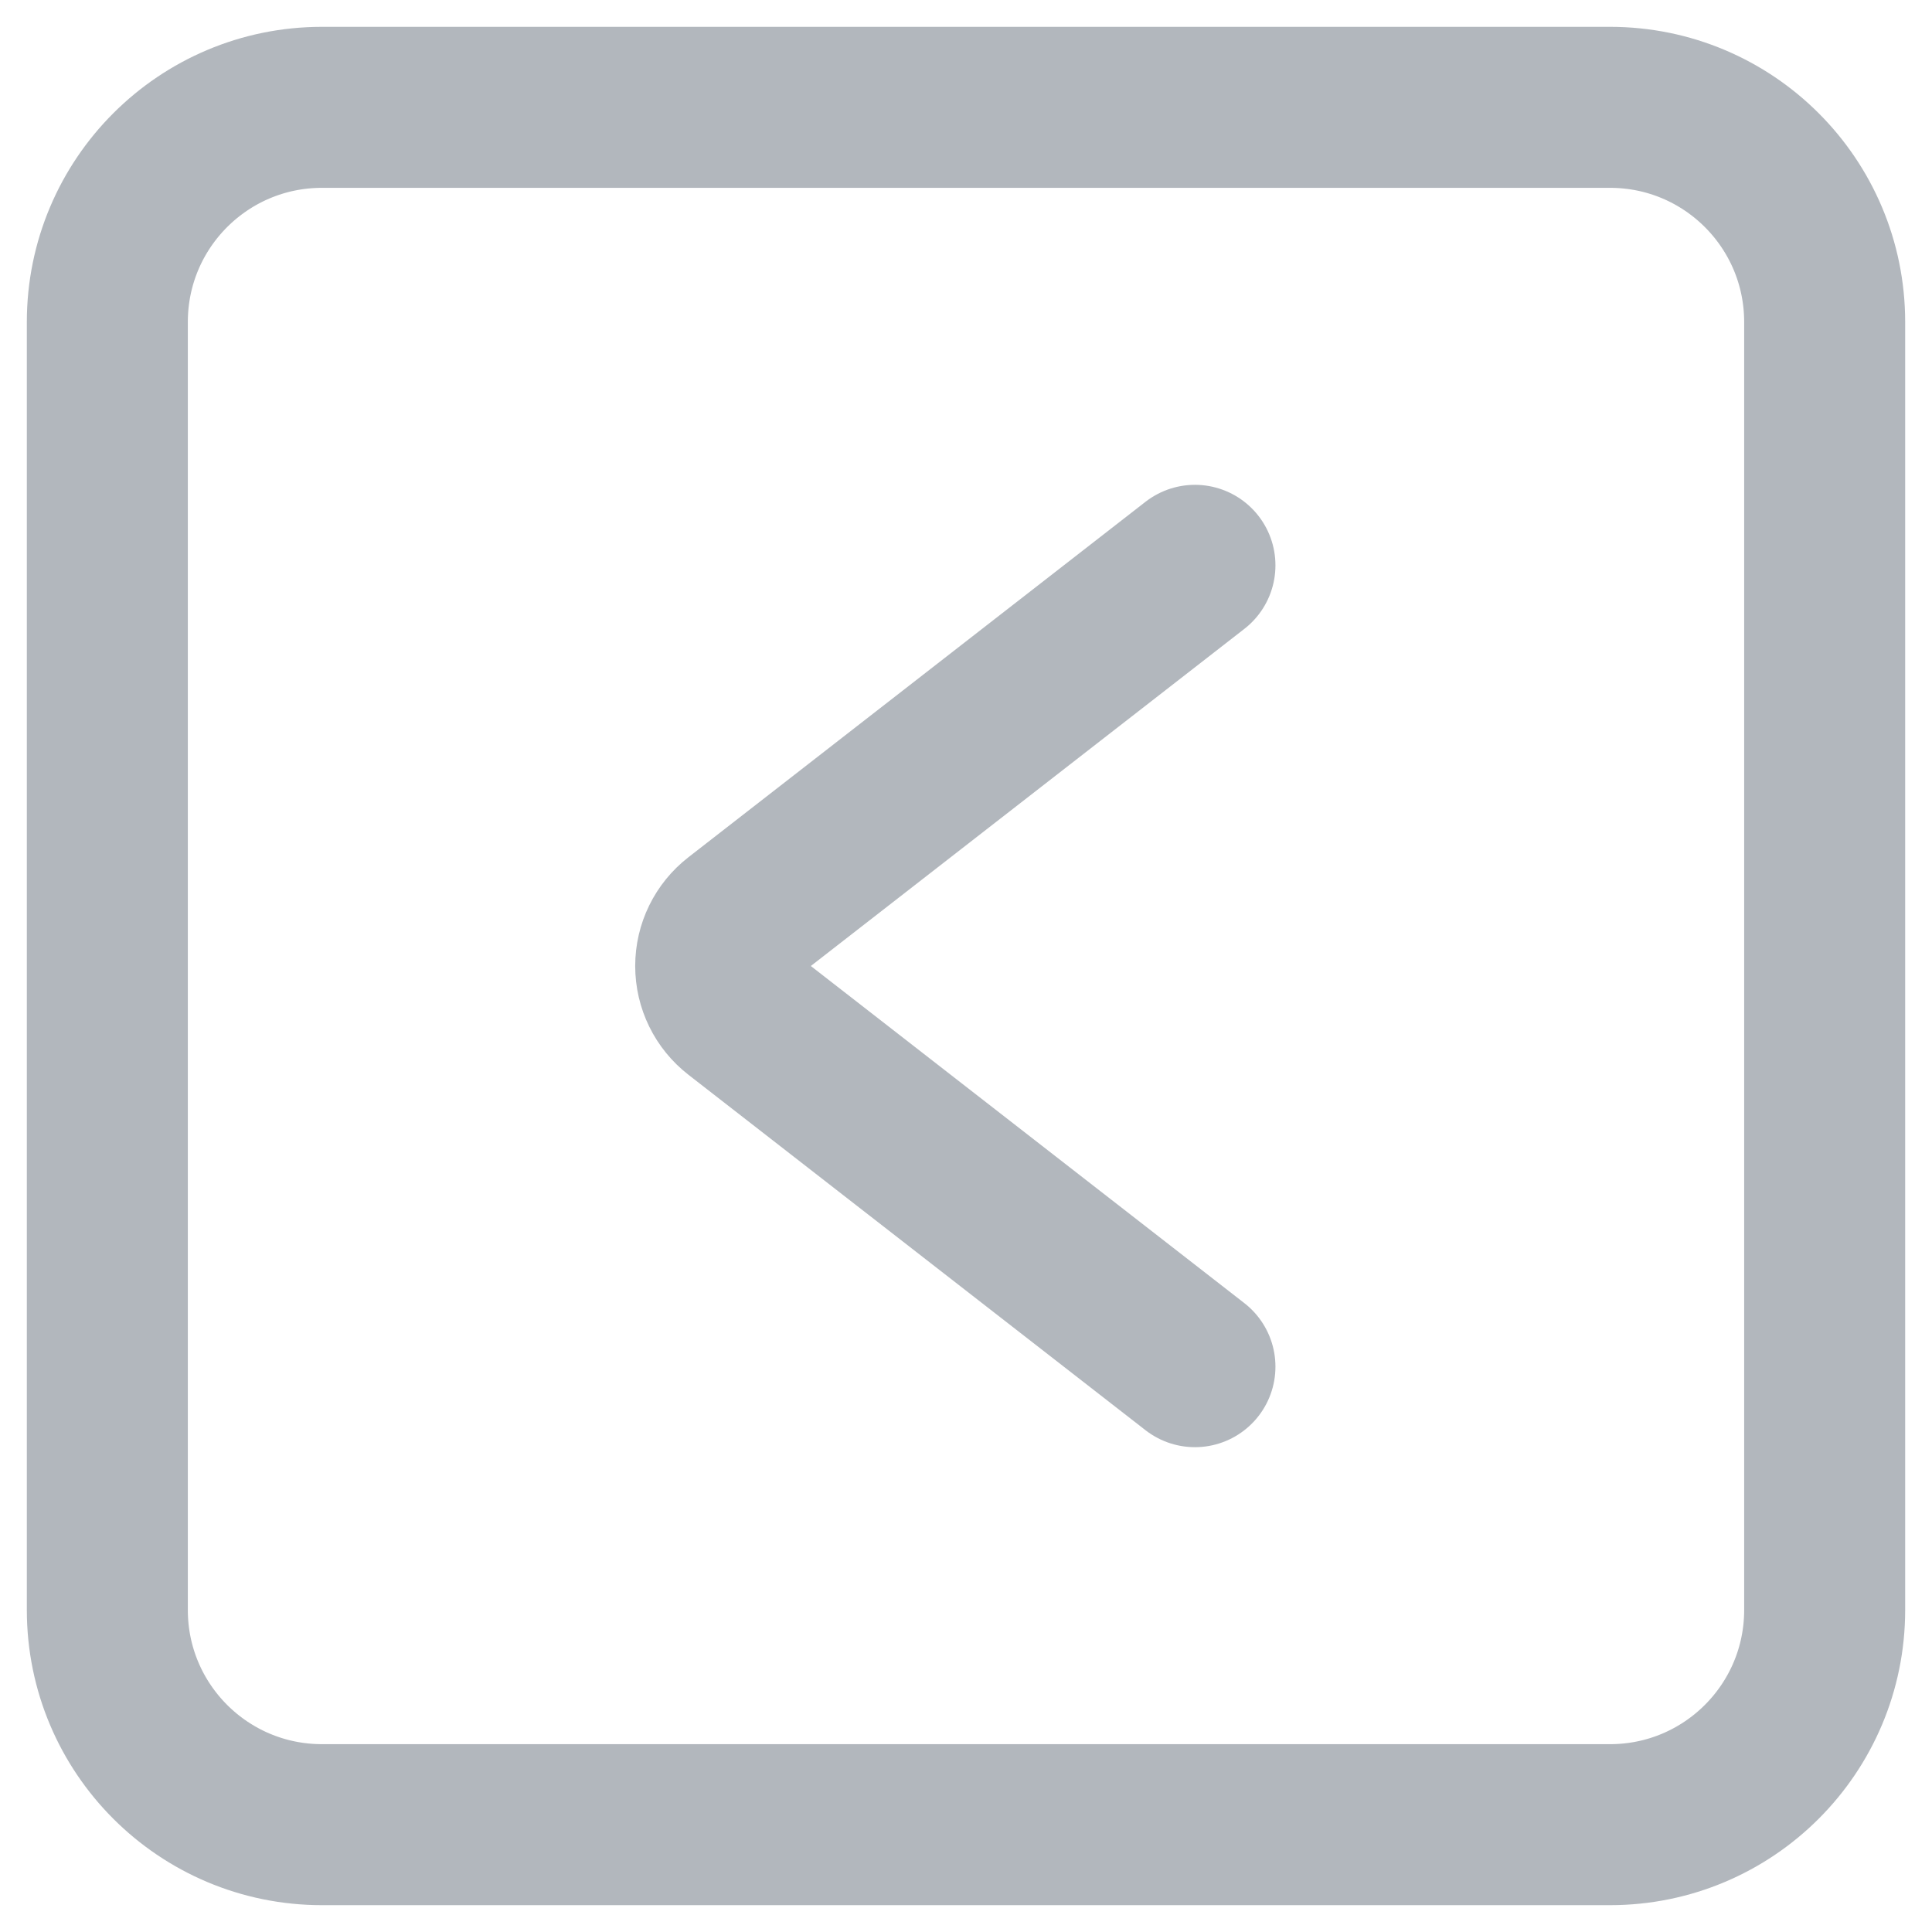 <svg width="18" height="18" viewBox="0 0 18 18" fill="none"><path fill-rule="evenodd" clip-rule="evenodd" d="M3 1C1.895 1 1 1.895 1 3L1 15C1 16.105 1.895 17 3 17H15C16.105 17 17 16.105 17 15V3C17 1.895 16.105 1 15 1L3 1Z" stroke="#B2B7BD" stroke-width="1.5" stroke-linecap="round" stroke-linejoin="round"/><path d="M11.133 5.267L6.874 8.579C6.744 8.68 6.668 8.835 6.668 9C6.668 9.165 6.744 9.32 6.874 9.421L11.133 12.733" stroke="#B2B7BD" stroke-width="1.5" stroke-linecap="round" stroke-linejoin="round"/></svg>